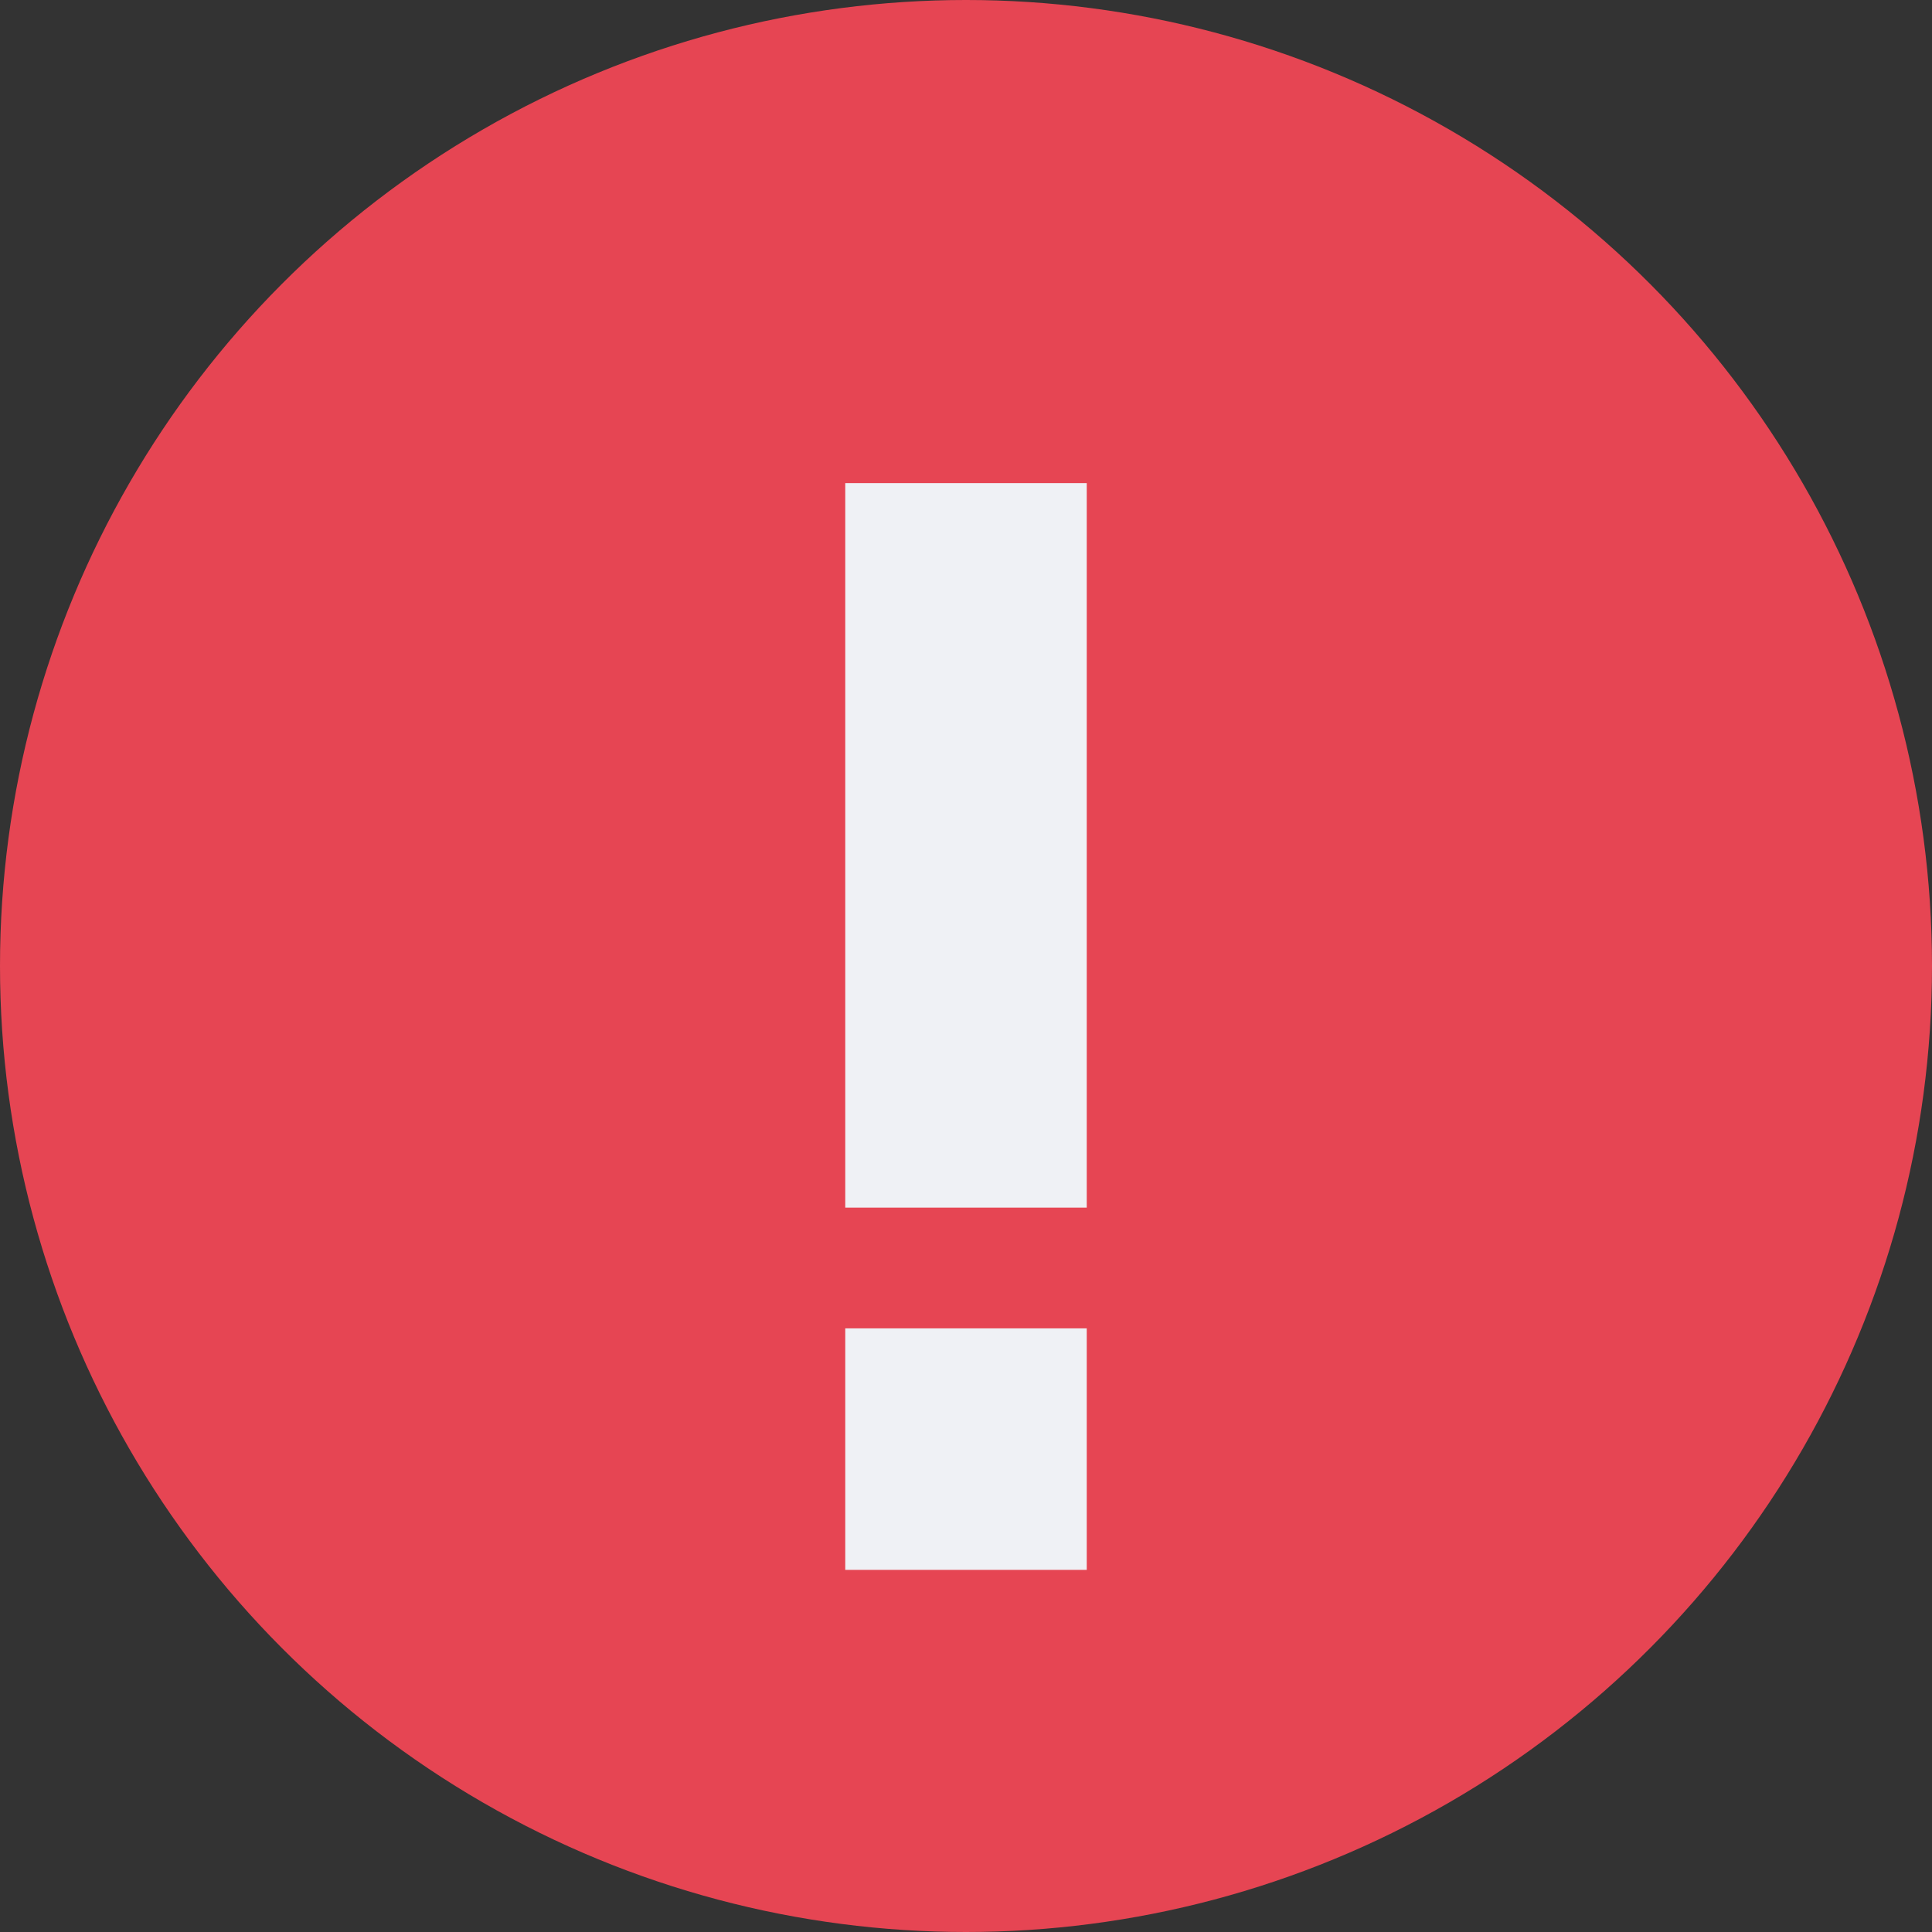 <svg xmlns="http://www.w3.org/2000/svg" width="16" height="16" version="1">
 <rect width="100%" height="100%" fill="#333333" stroke="none"/>
 <g transform="translate(-15 -11.999)">
  <circle fill="#e64553" cx="23" cy="19.999" r="8"/>
  <rect fill="#eff1f5" width="2" height="6" x="22" y="16"/>
  <rect fill="#eff1f5" width="2" height="2" x="22" y="23"/>
 </g>
</svg>
